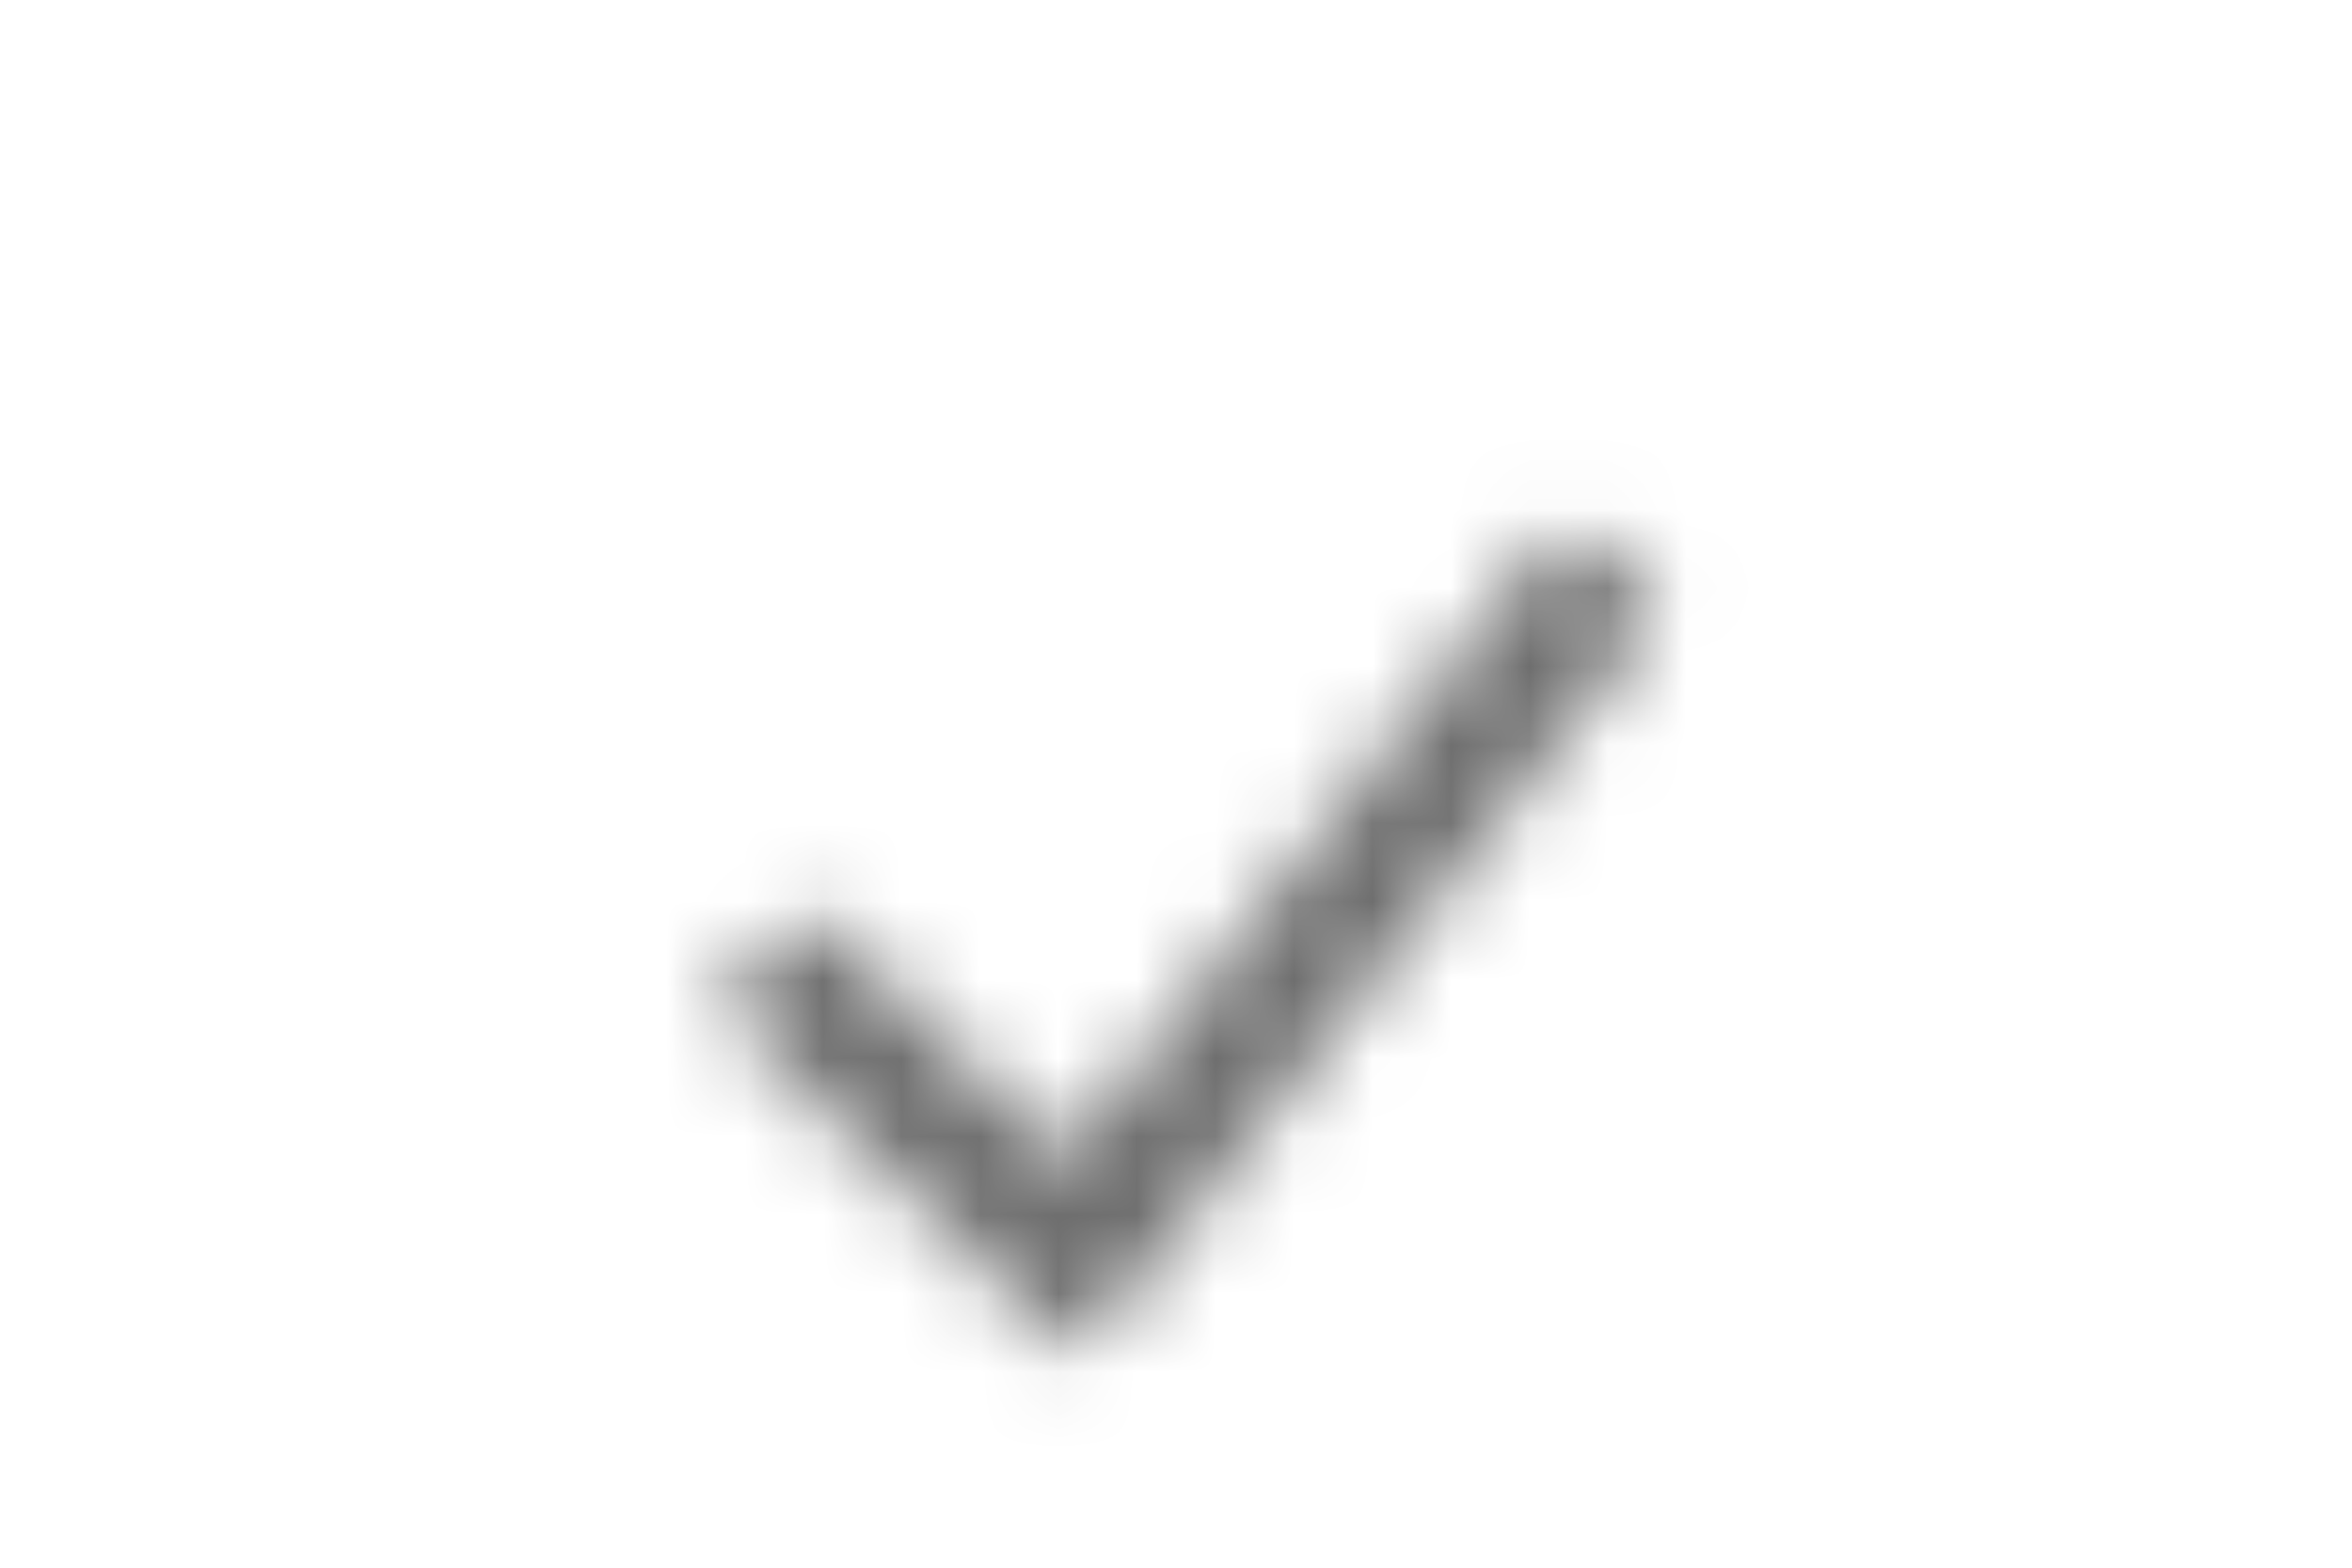 <svg xmlns="http://www.w3.org/2000/svg" width="30" height="20" viewBox="0 0 30 20" fill="none">
    <mask id="mask0_952_4030" style="mask-type:alpha" maskUnits="userSpaceOnUse" x="7" y="4" width="16" height="16">
        <path fill-rule="evenodd" clip-rule="evenodd" d="M20.916 7.433L20.269 6.93C20.176 6.858 20.058 6.826 19.942 6.84C19.825 6.855 19.719 6.915 19.647 7.008L13.587 14.792L10.633 11.854C10.549 11.771 10.436 11.724 10.318 11.724C10.2 11.724 10.088 11.771 10.004 11.854L9.415 12.444C9.332 12.528 9.285 12.641 9.285 12.759C9.285 12.877 9.332 12.989 9.415 13.073L13.382 17.028C13.427 17.073 13.481 17.108 13.54 17.131C13.599 17.153 13.662 17.163 13.725 17.159C13.788 17.155 13.85 17.137 13.906 17.108C13.961 17.078 14.01 17.037 14.049 16.987L20.994 8.057C21.066 7.964 21.098 7.846 21.084 7.729C21.069 7.612 21.009 7.506 20.916 7.433Z" fill="#6e6e6e"/>
    </mask>
    <g mask="url(#mask0_952_4030)">
        <rect x="7" y="4" width="16" height="16" fill="#6e6e6e"/>
    </g>
</svg>